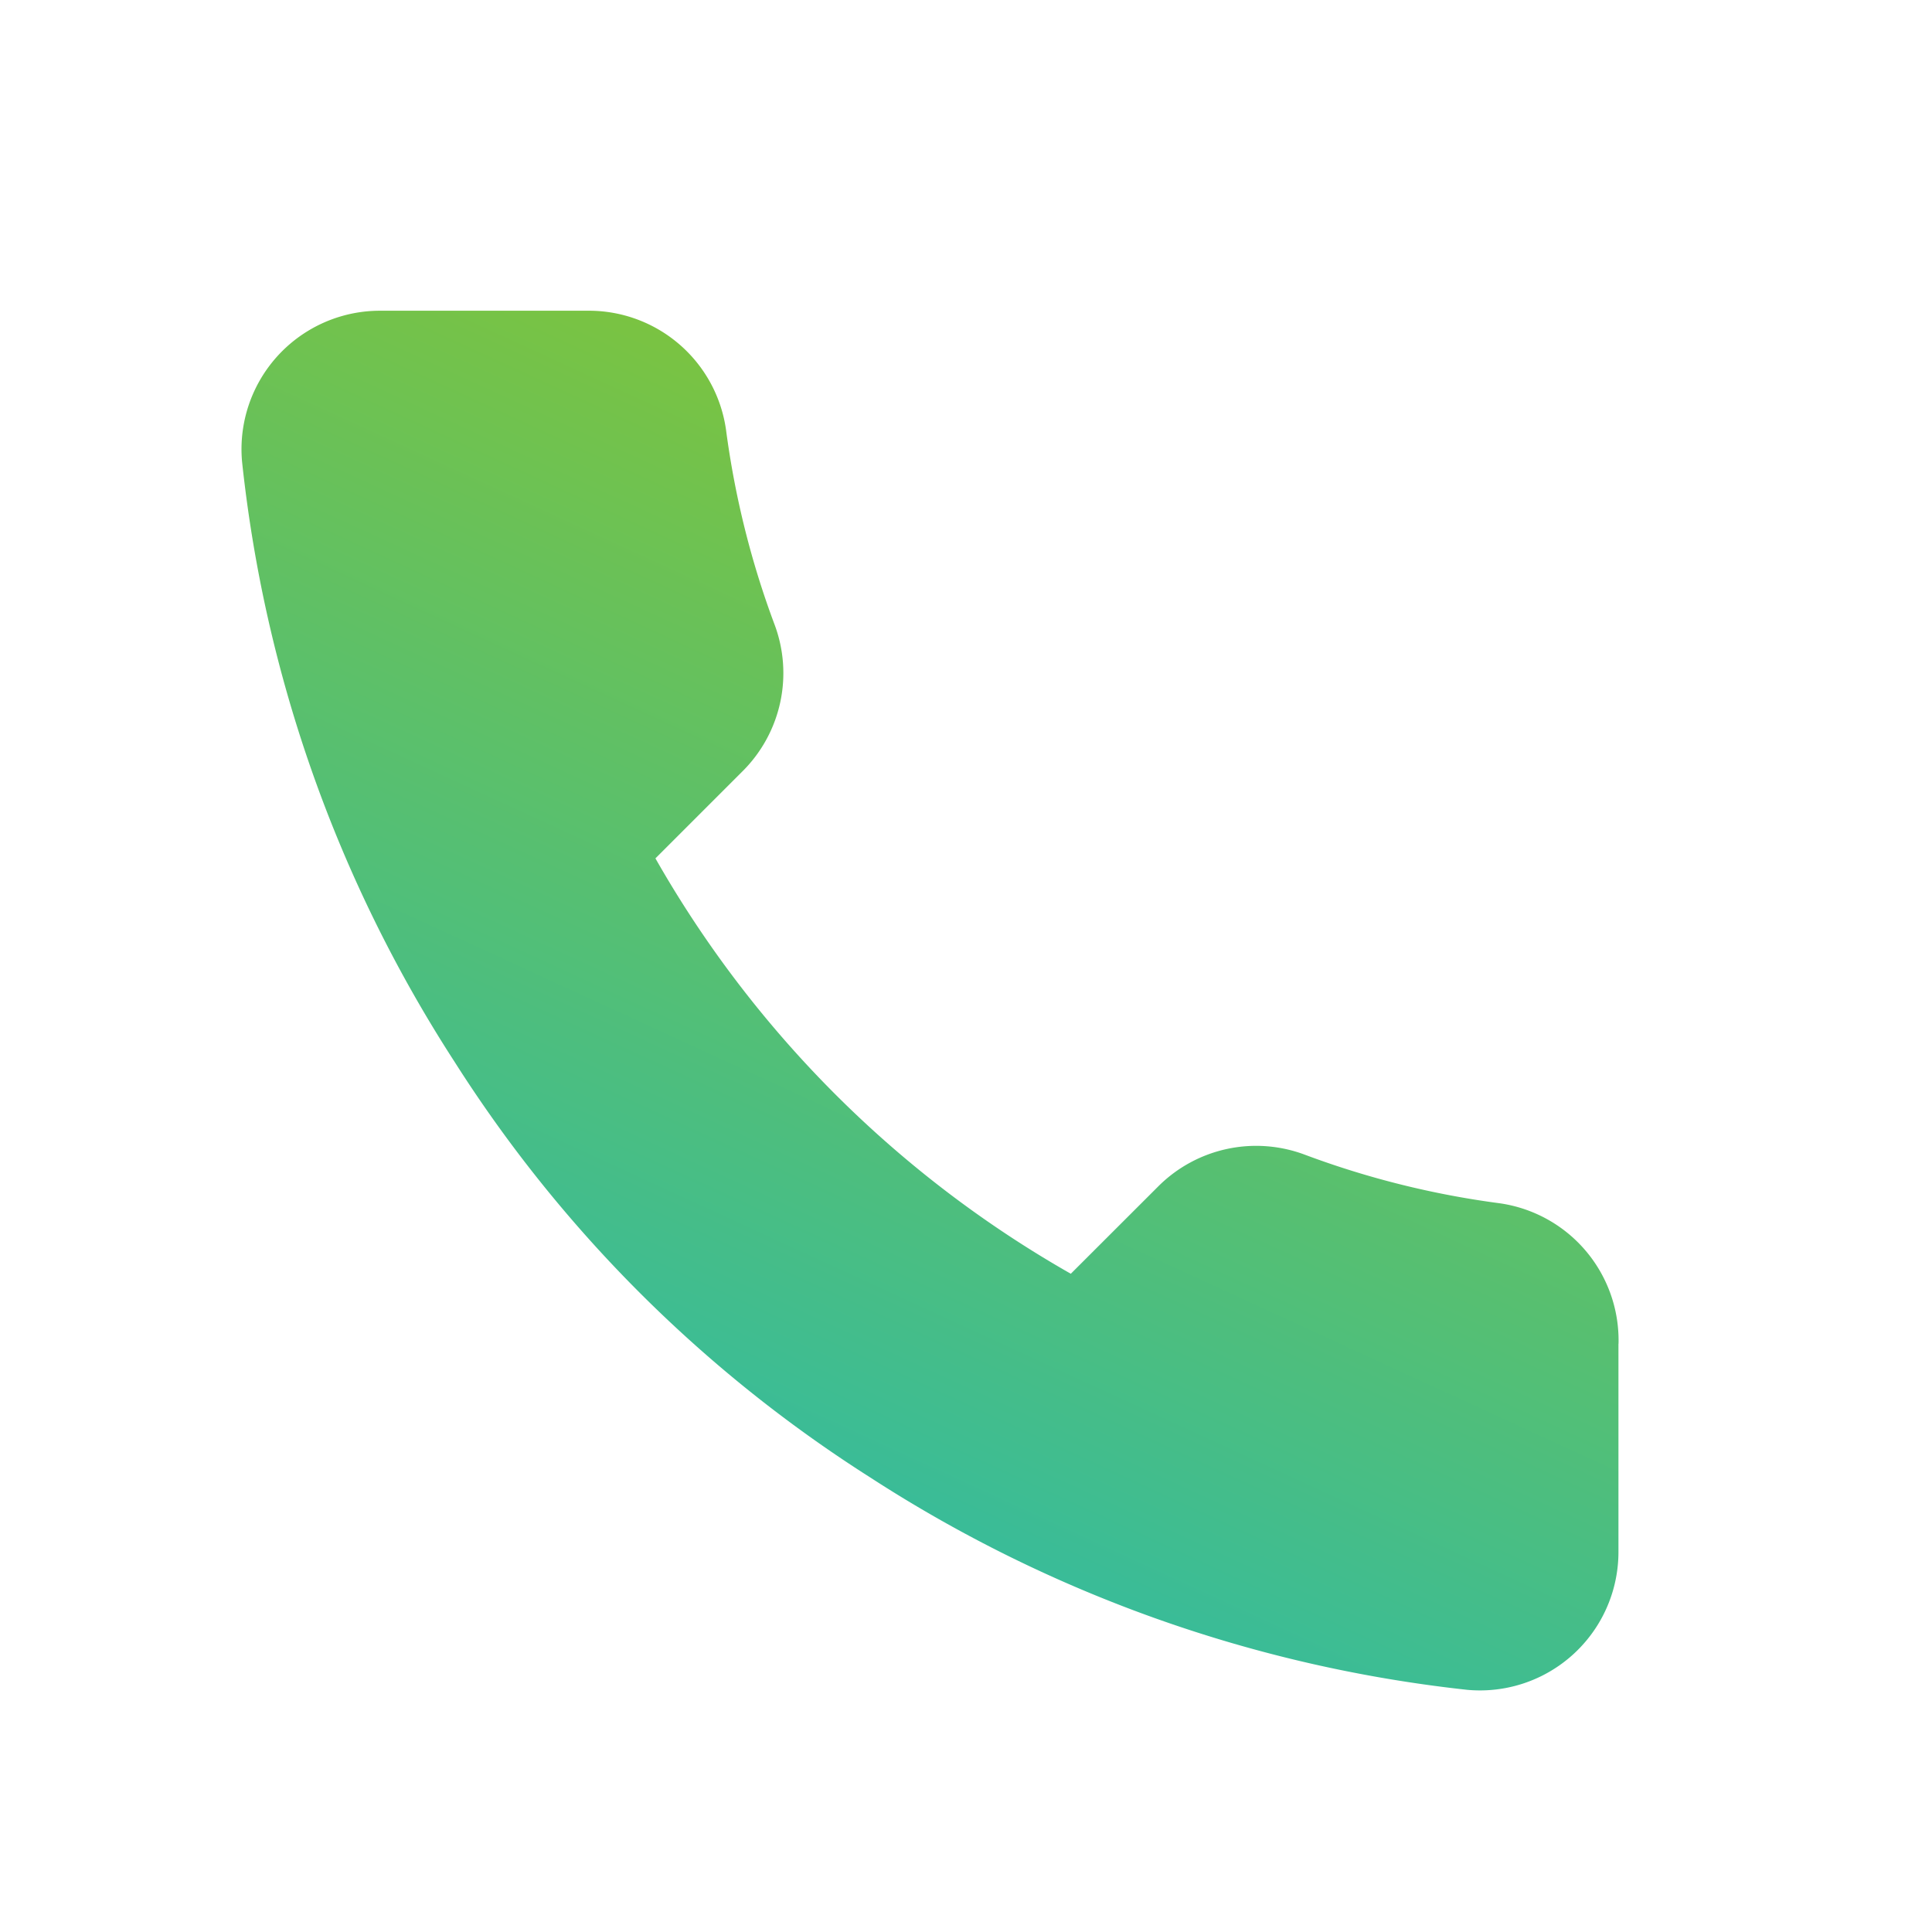 <svg width="24" height="24" fill="none" xmlns="http://www.w3.org/2000/svg"><path d="M20.105 16.692v2.58a1.72 1.72 0 0 1-1.875 1.72 17.021 17.021 0 0 1-7.422-2.64 16.771 16.771 0 0 1-5.16-5.16 17.021 17.021 0 0 1-2.641-7.457A1.72 1.72 0 0 1 4.719 3.86h2.58a1.72 1.72 0 0 1 1.72 1.48c.109.825.31 1.636.602 2.416a1.72 1.72 0 0 1-.387 1.815l-1.092 1.092a13.762 13.762 0 0 0 5.16 5.16l1.093-1.092a1.72 1.72 0 0 1 1.814-.387c.78.292 1.591.494 2.417.603a1.72 1.72 0 0 1 1.48 1.745Z" fill="url(#a)"/><defs><linearGradient id="a" x1="-5.5" y1="21" x2="5.505" y2="-2.927" gradientUnits="userSpaceOnUse"><stop stop-color="#09B7D9"/><stop offset="1" stop-color="#96C61C"/></linearGradient></defs></svg>